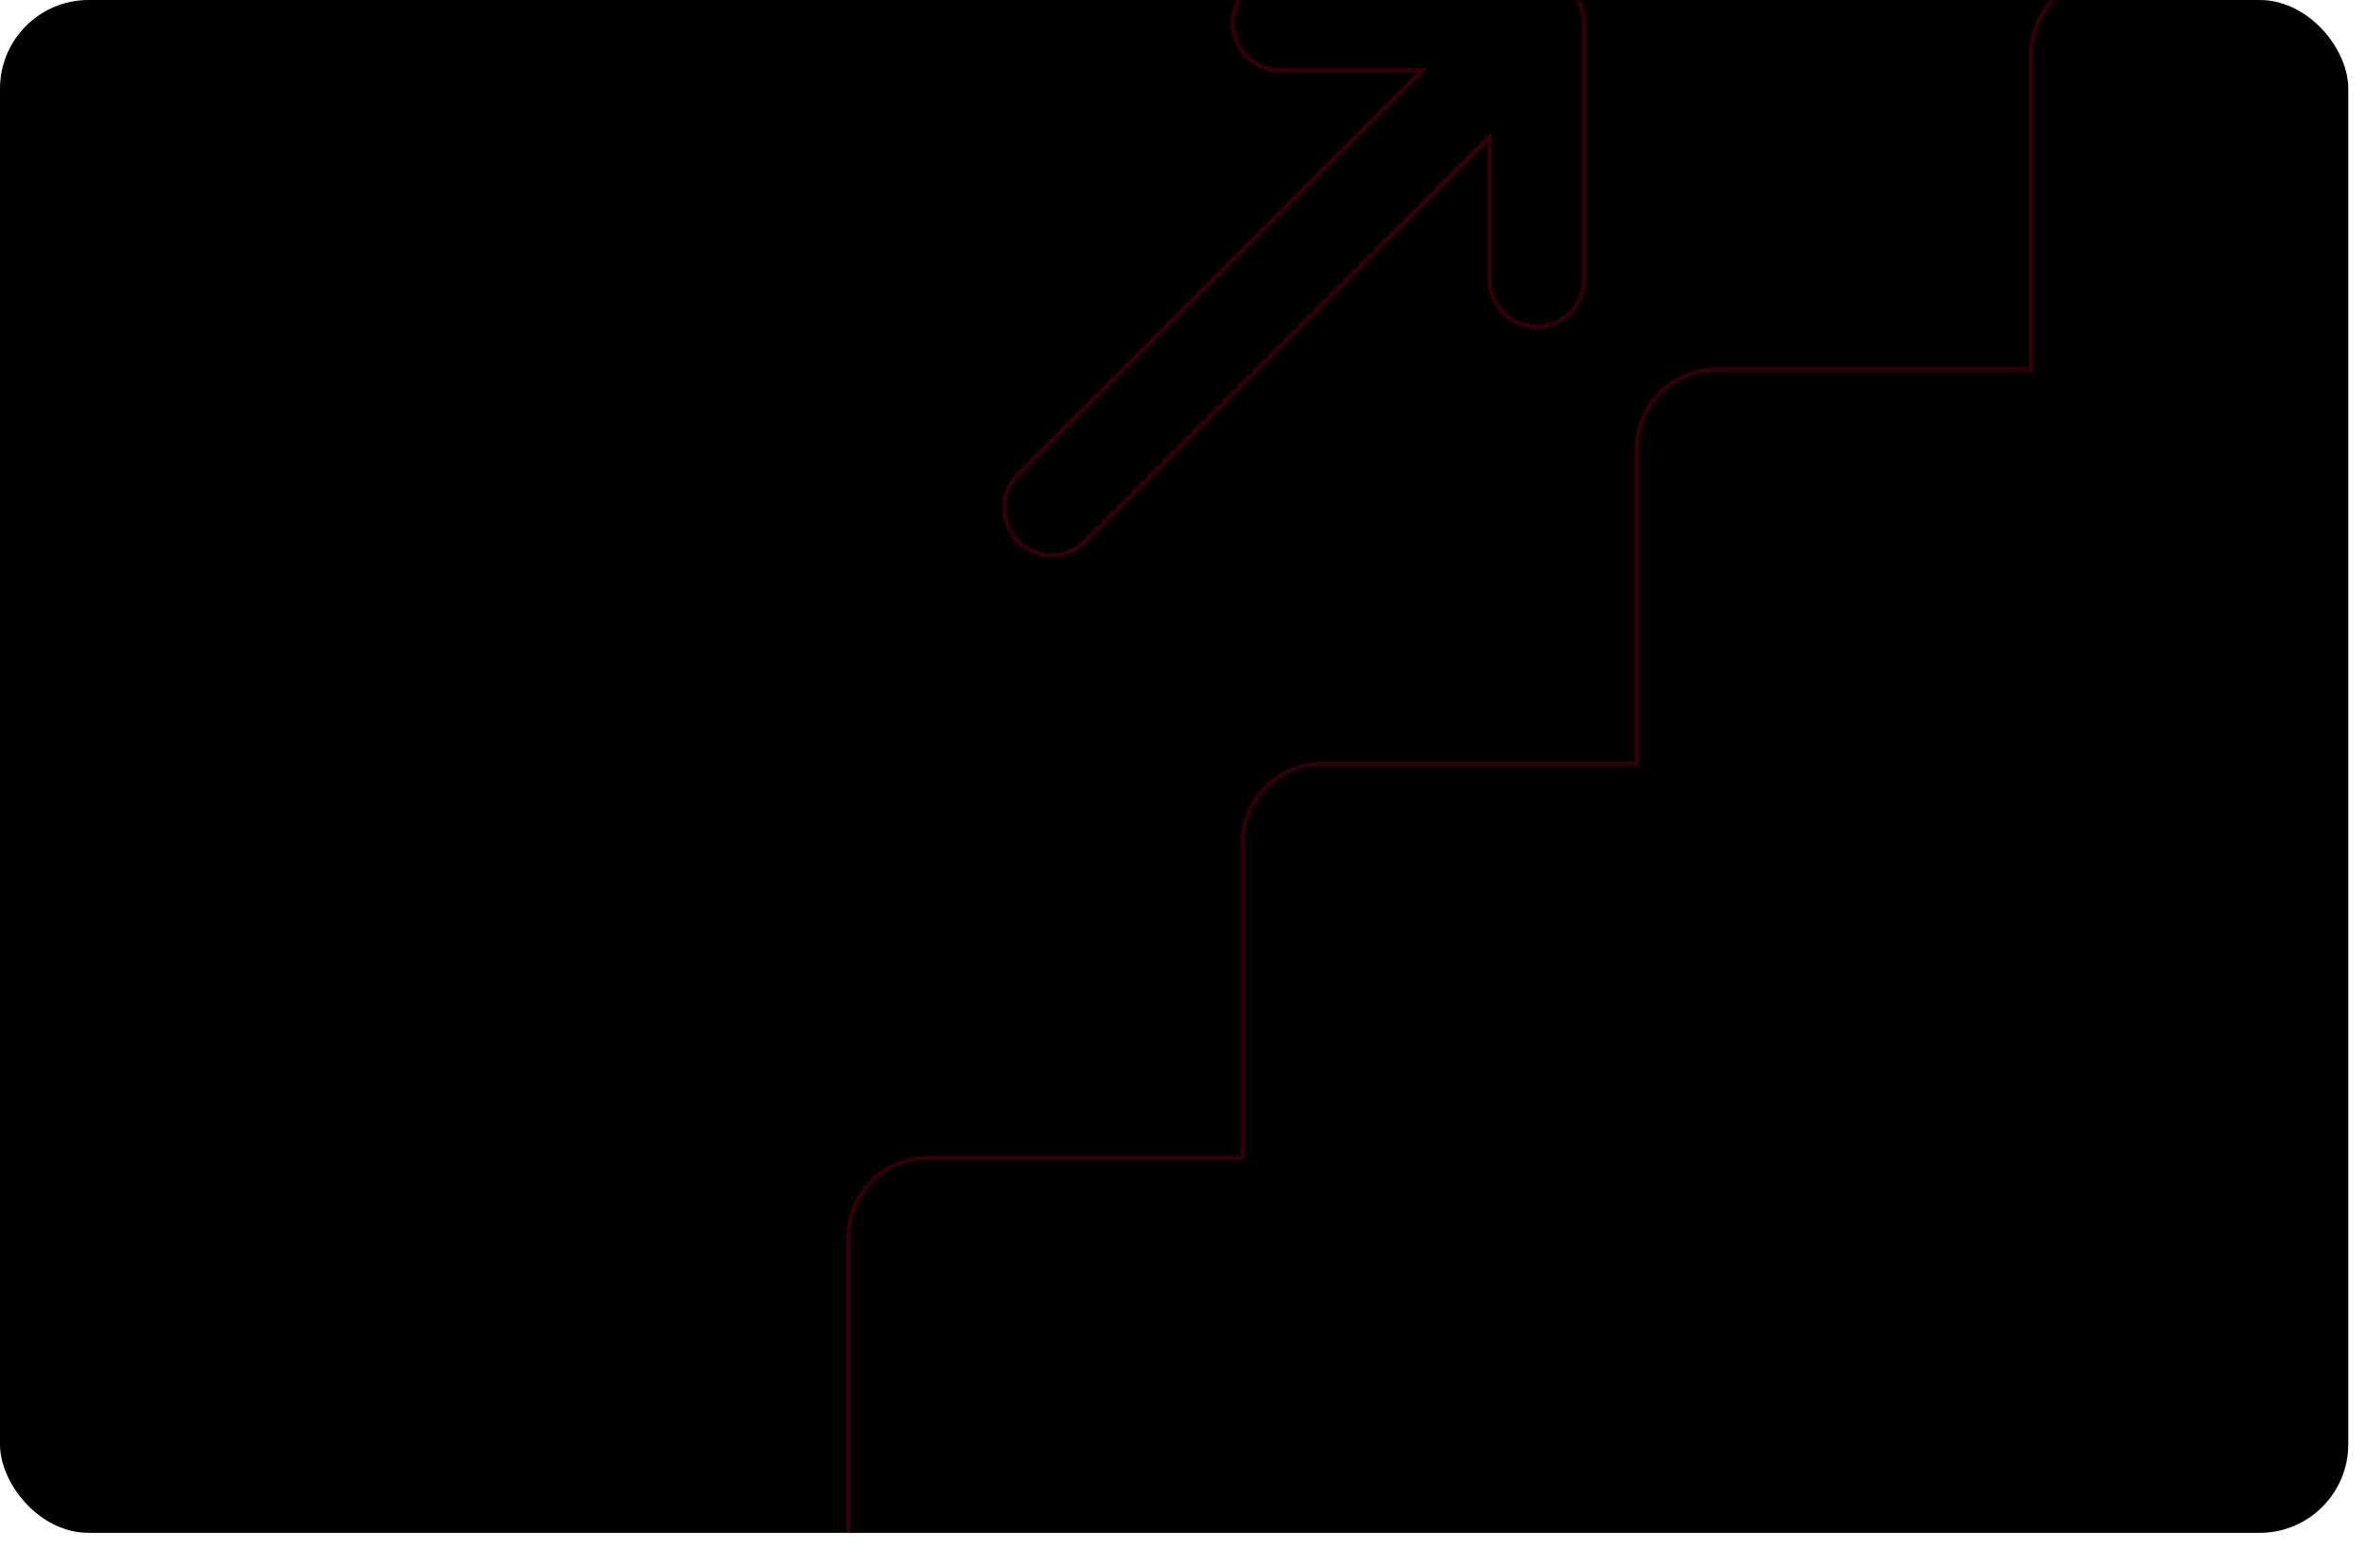 <svg width="534" height="354" viewBox="0 0 534 354" fill="none" xmlns="http://www.w3.org/2000/svg">
<rect width="530" height="346" rx="20" fill="black"/>
<mask id="mask0_115_6" style="mask-type:alpha" maskUnits="userSpaceOnUse" x="0" y="0" width="530" height="346">
<rect width="530" height="346" rx="20" fill="black"/>
</mask>
<g mask="url(#mask0_115_6)">
<path d="M457.889 83.463H458.389V82.963V12.457C458.389 2.556 466.445 -5.5 476.346 -5.5H550.543C560.444 -5.5 568.5 2.556 568.5 12.457V353.543C568.5 363.444 560.444 371.5 550.543 371.5H209.457C199.556 371.5 191.5 363.444 191.5 353.543V279.346C191.5 269.445 199.556 261.389 209.457 261.389H279.963H280.463V260.889V190.383C280.463 180.482 288.519 172.426 298.42 172.426H368.926H369.426V171.926V101.42C369.426 91.519 377.482 83.463 387.383 83.463H457.889Z" stroke="#FF002E" stroke-opacity="0.2"/>
<path d="M320.241 16.693L321.095 15.839H319.888H288.934C283.041 15.839 278.264 11.062 278.264 5.17C278.264 -0.723 283.041 -5.5 288.934 -5.5H346.854C352.746 -5.5 357.523 -0.723 357.523 5.17V63.089C357.523 68.982 352.746 73.759 346.854 73.759C340.961 73.759 336.184 68.982 336.184 63.089V32.135V30.928L335.33 31.782L244.876 122.235L245.23 122.589L244.876 122.235C242.793 124.318 240.063 125.36 237.332 125.36C234.601 125.36 231.872 124.319 229.788 122.235C225.621 118.068 225.621 111.312 229.788 107.146L229.435 106.793L229.788 107.146L320.241 16.693Z" stroke="#FF002E" stroke-opacity="0.2"/>
</g>
</svg>
